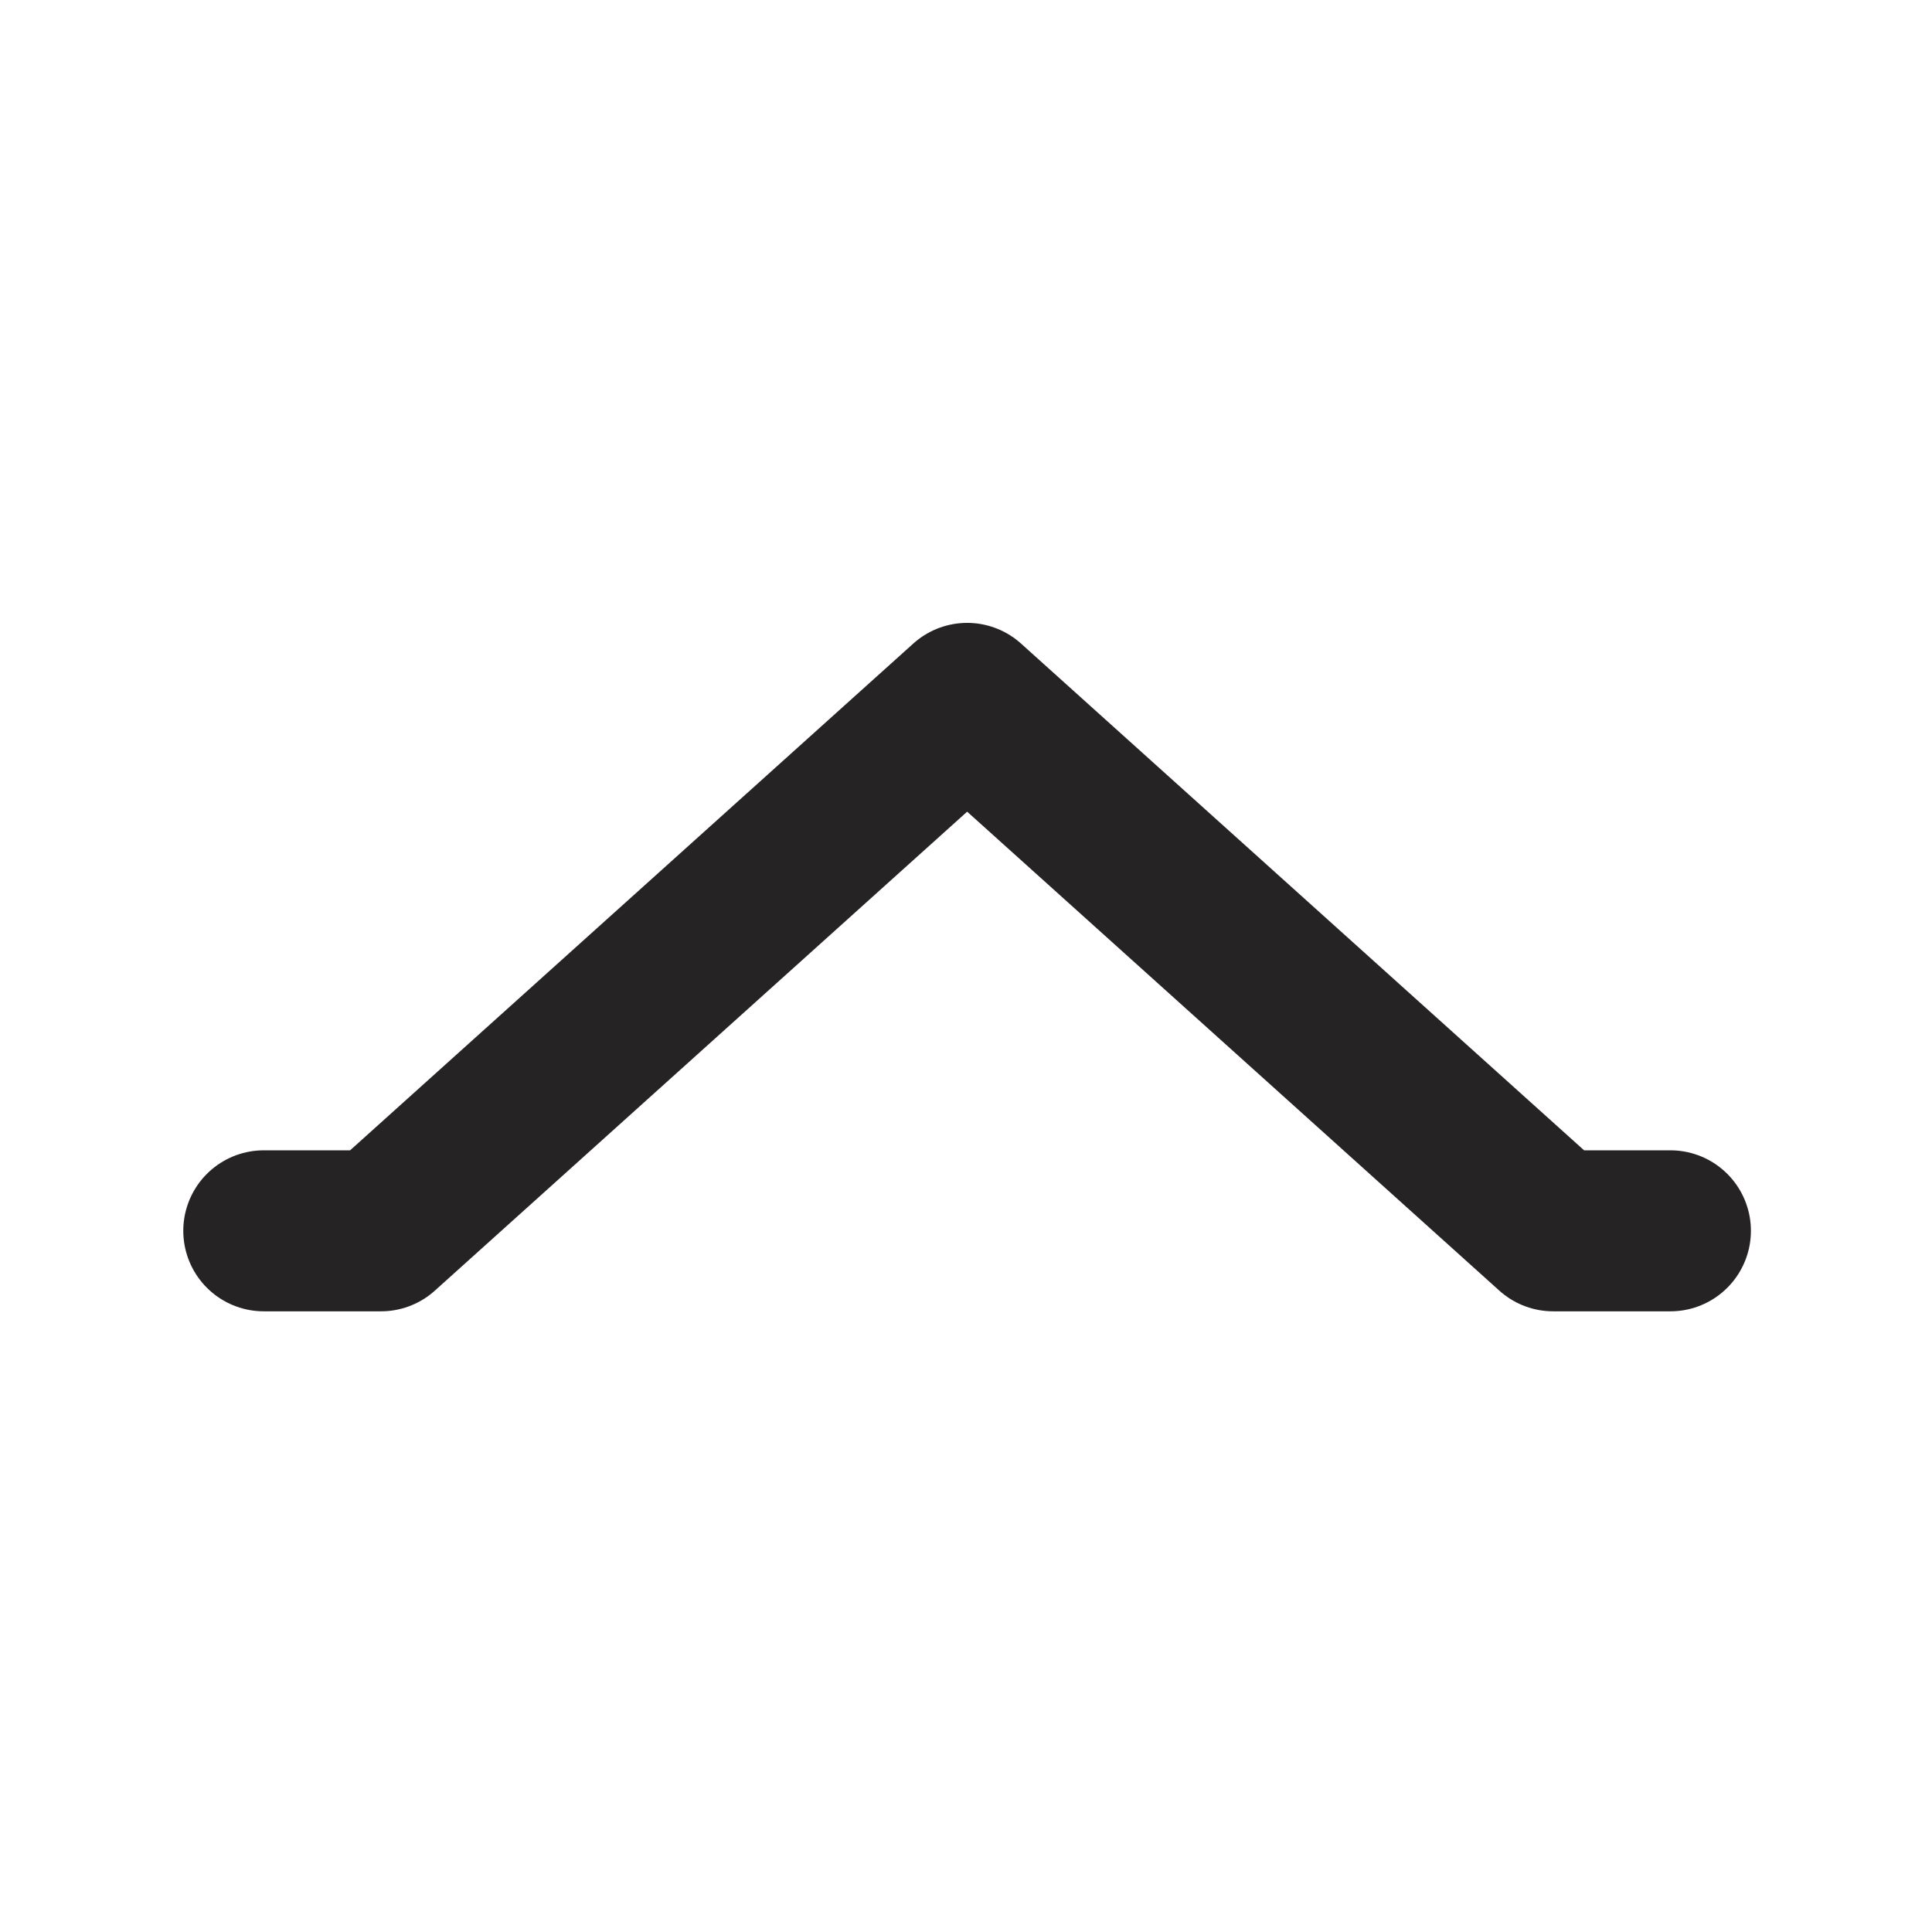 <svg width="15" height="15" viewBox="0 0 15 15" fill="none" xmlns="http://www.w3.org/2000/svg">
<g clip-path="url(#clip0_607_3382)">
<path d="M2.048 9.556L2.958 9.556L7.509 5.461L12.059 9.556L12.969 9.556" stroke="#252323" stroke-width="1.25" stroke-linecap="round" stroke-linejoin="round"/>
</g>
<defs>
<clipPath id="clip0_607_3382">
<rect width="15" height="15" fill="white"/>
</clipPath>
</defs>
</svg>
